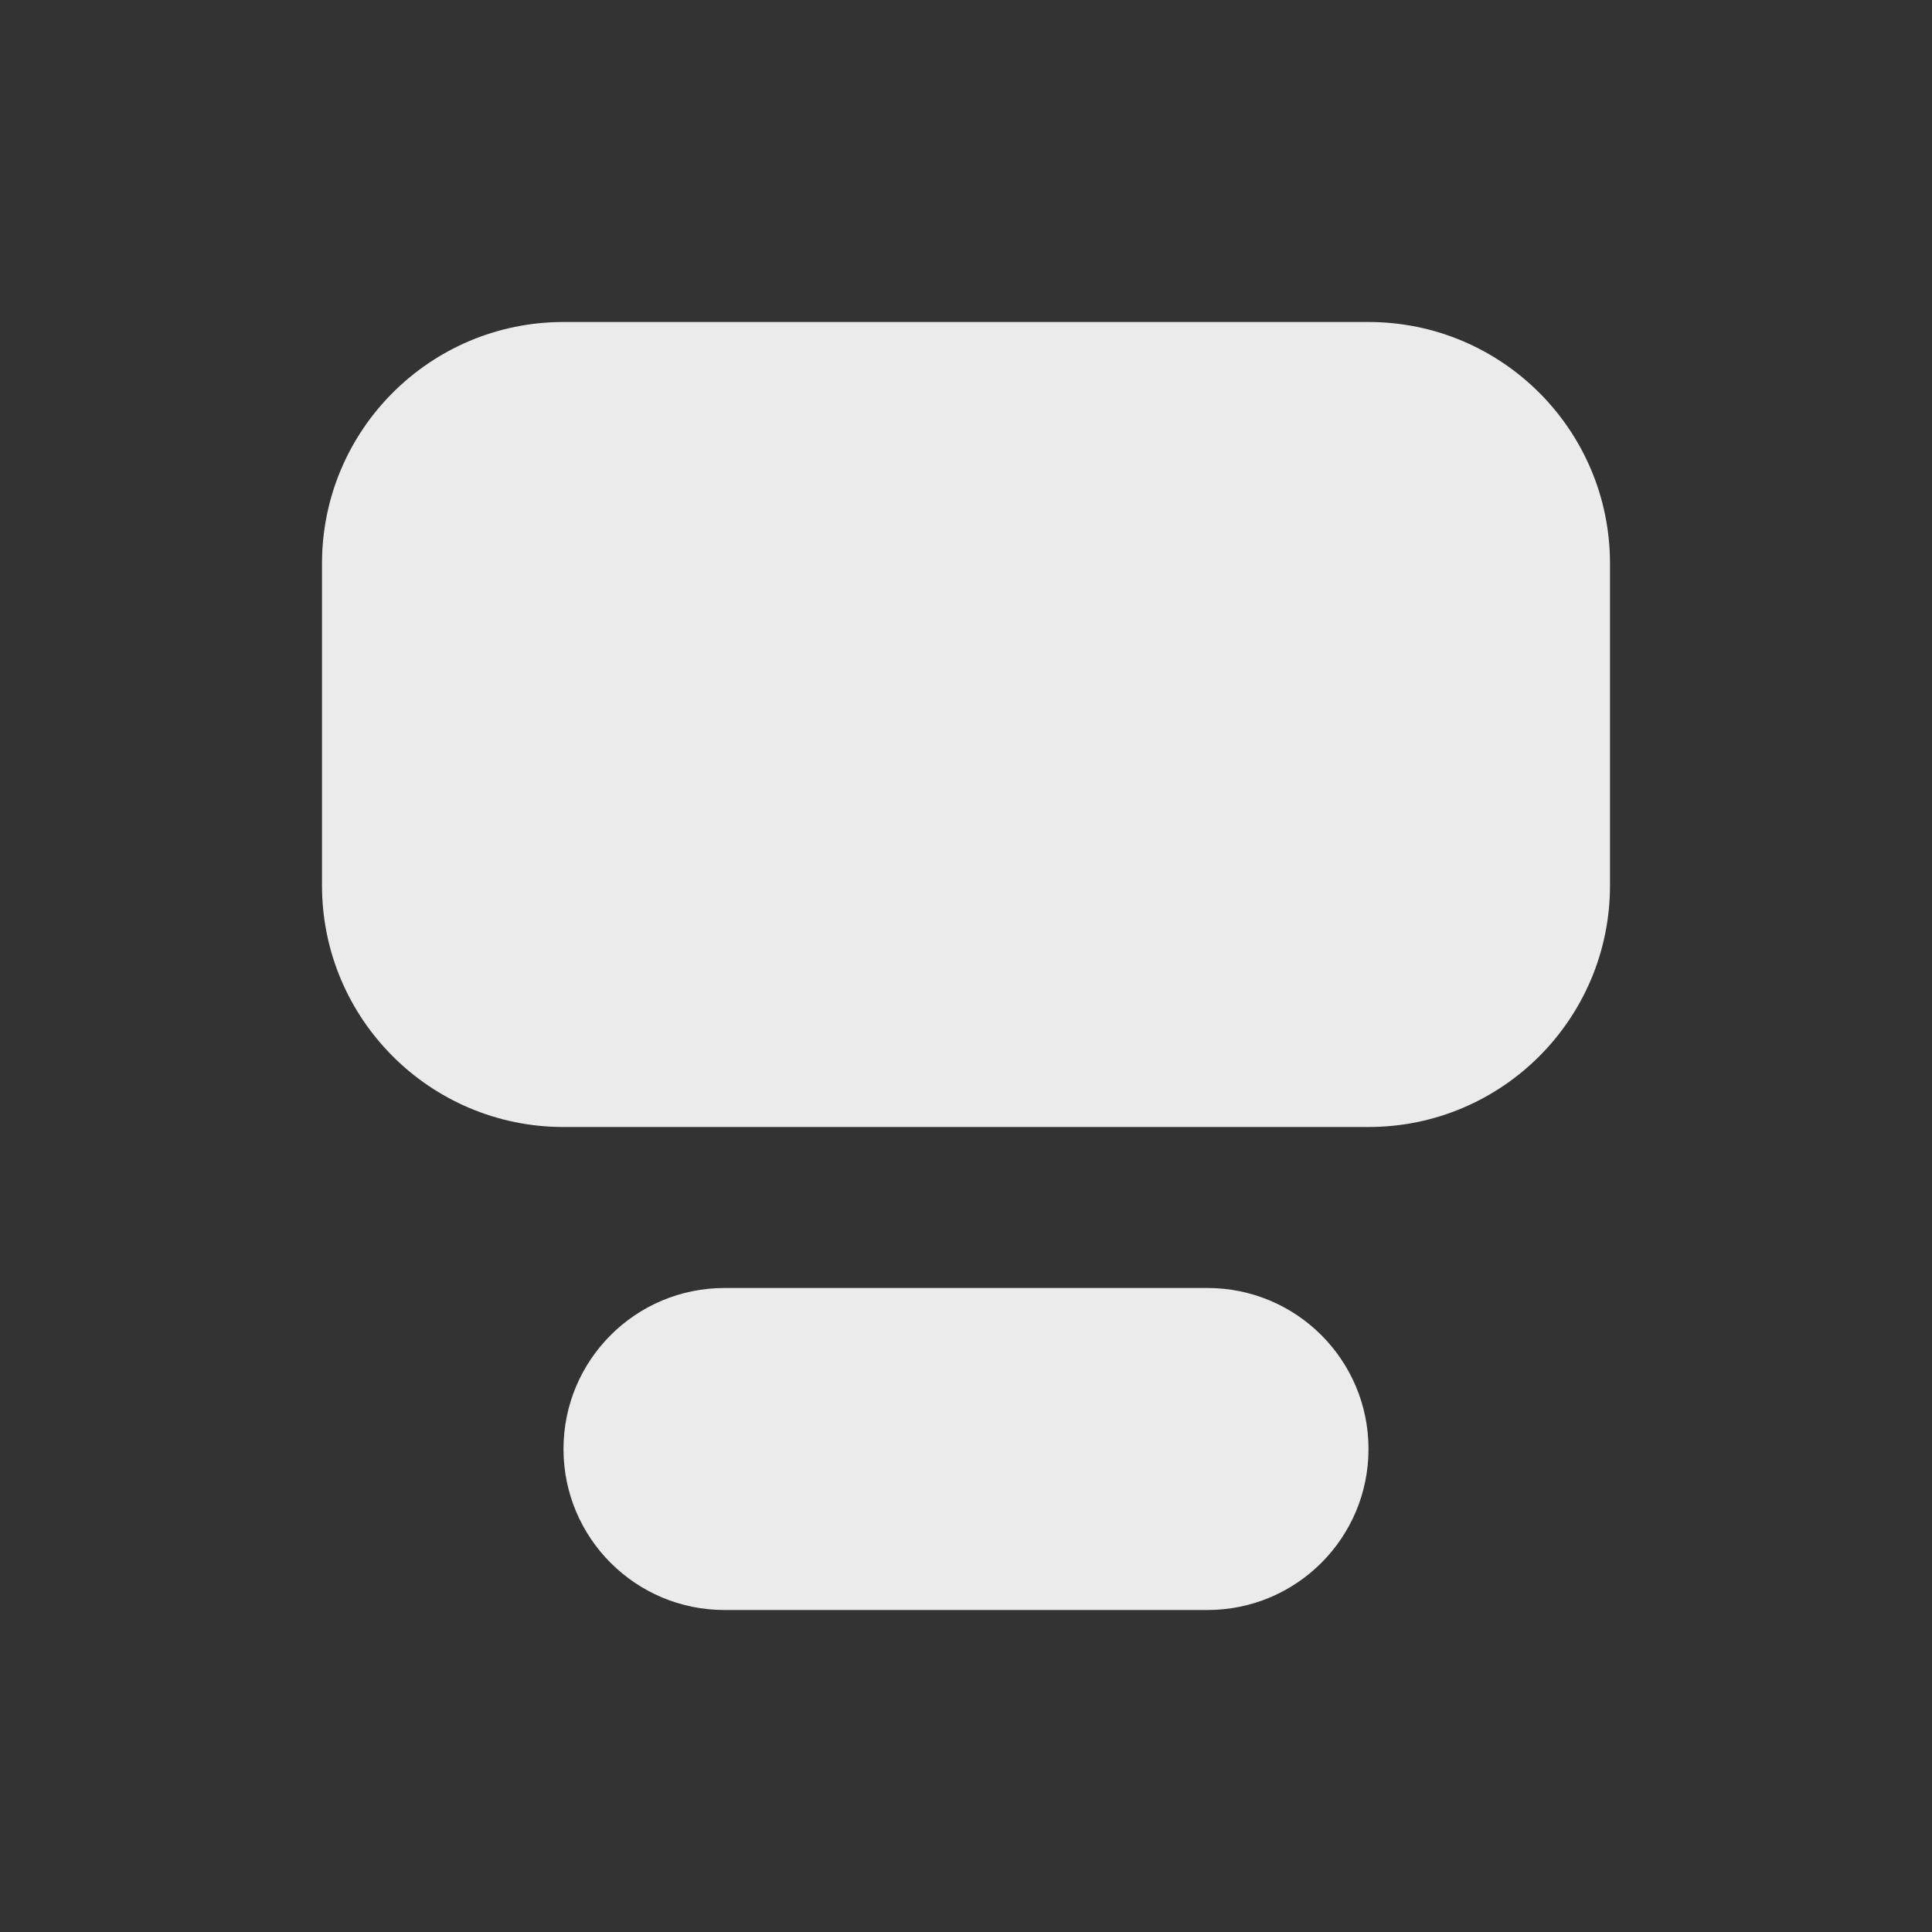 <svg width="24" height="24" viewBox="0 0 24 24" fill="none" xmlns="http://www.w3.org/2000/svg">
<rect x="0" y="0" width="24" height="24" fill="#333333" stroke="none"/>
<path fill-rule="evenodd" clip-rule="evenodd" d="M7 4C5.343 4 4 5.343 4 7V11C4 12.657 5.343 14 7 14H17C18.657 14 20 12.657 20 11V7C20 5.343 18.657 4 17 4H7ZM9 16C7.895 16 7 16.895 7 18C7 19.105 7.895 20 9 20H15C16.105 20 17 19.105 17 18C17 16.895 16.105 16 15 16H9Z" fill="white" fill-opacity="0.9"/>
</svg>
